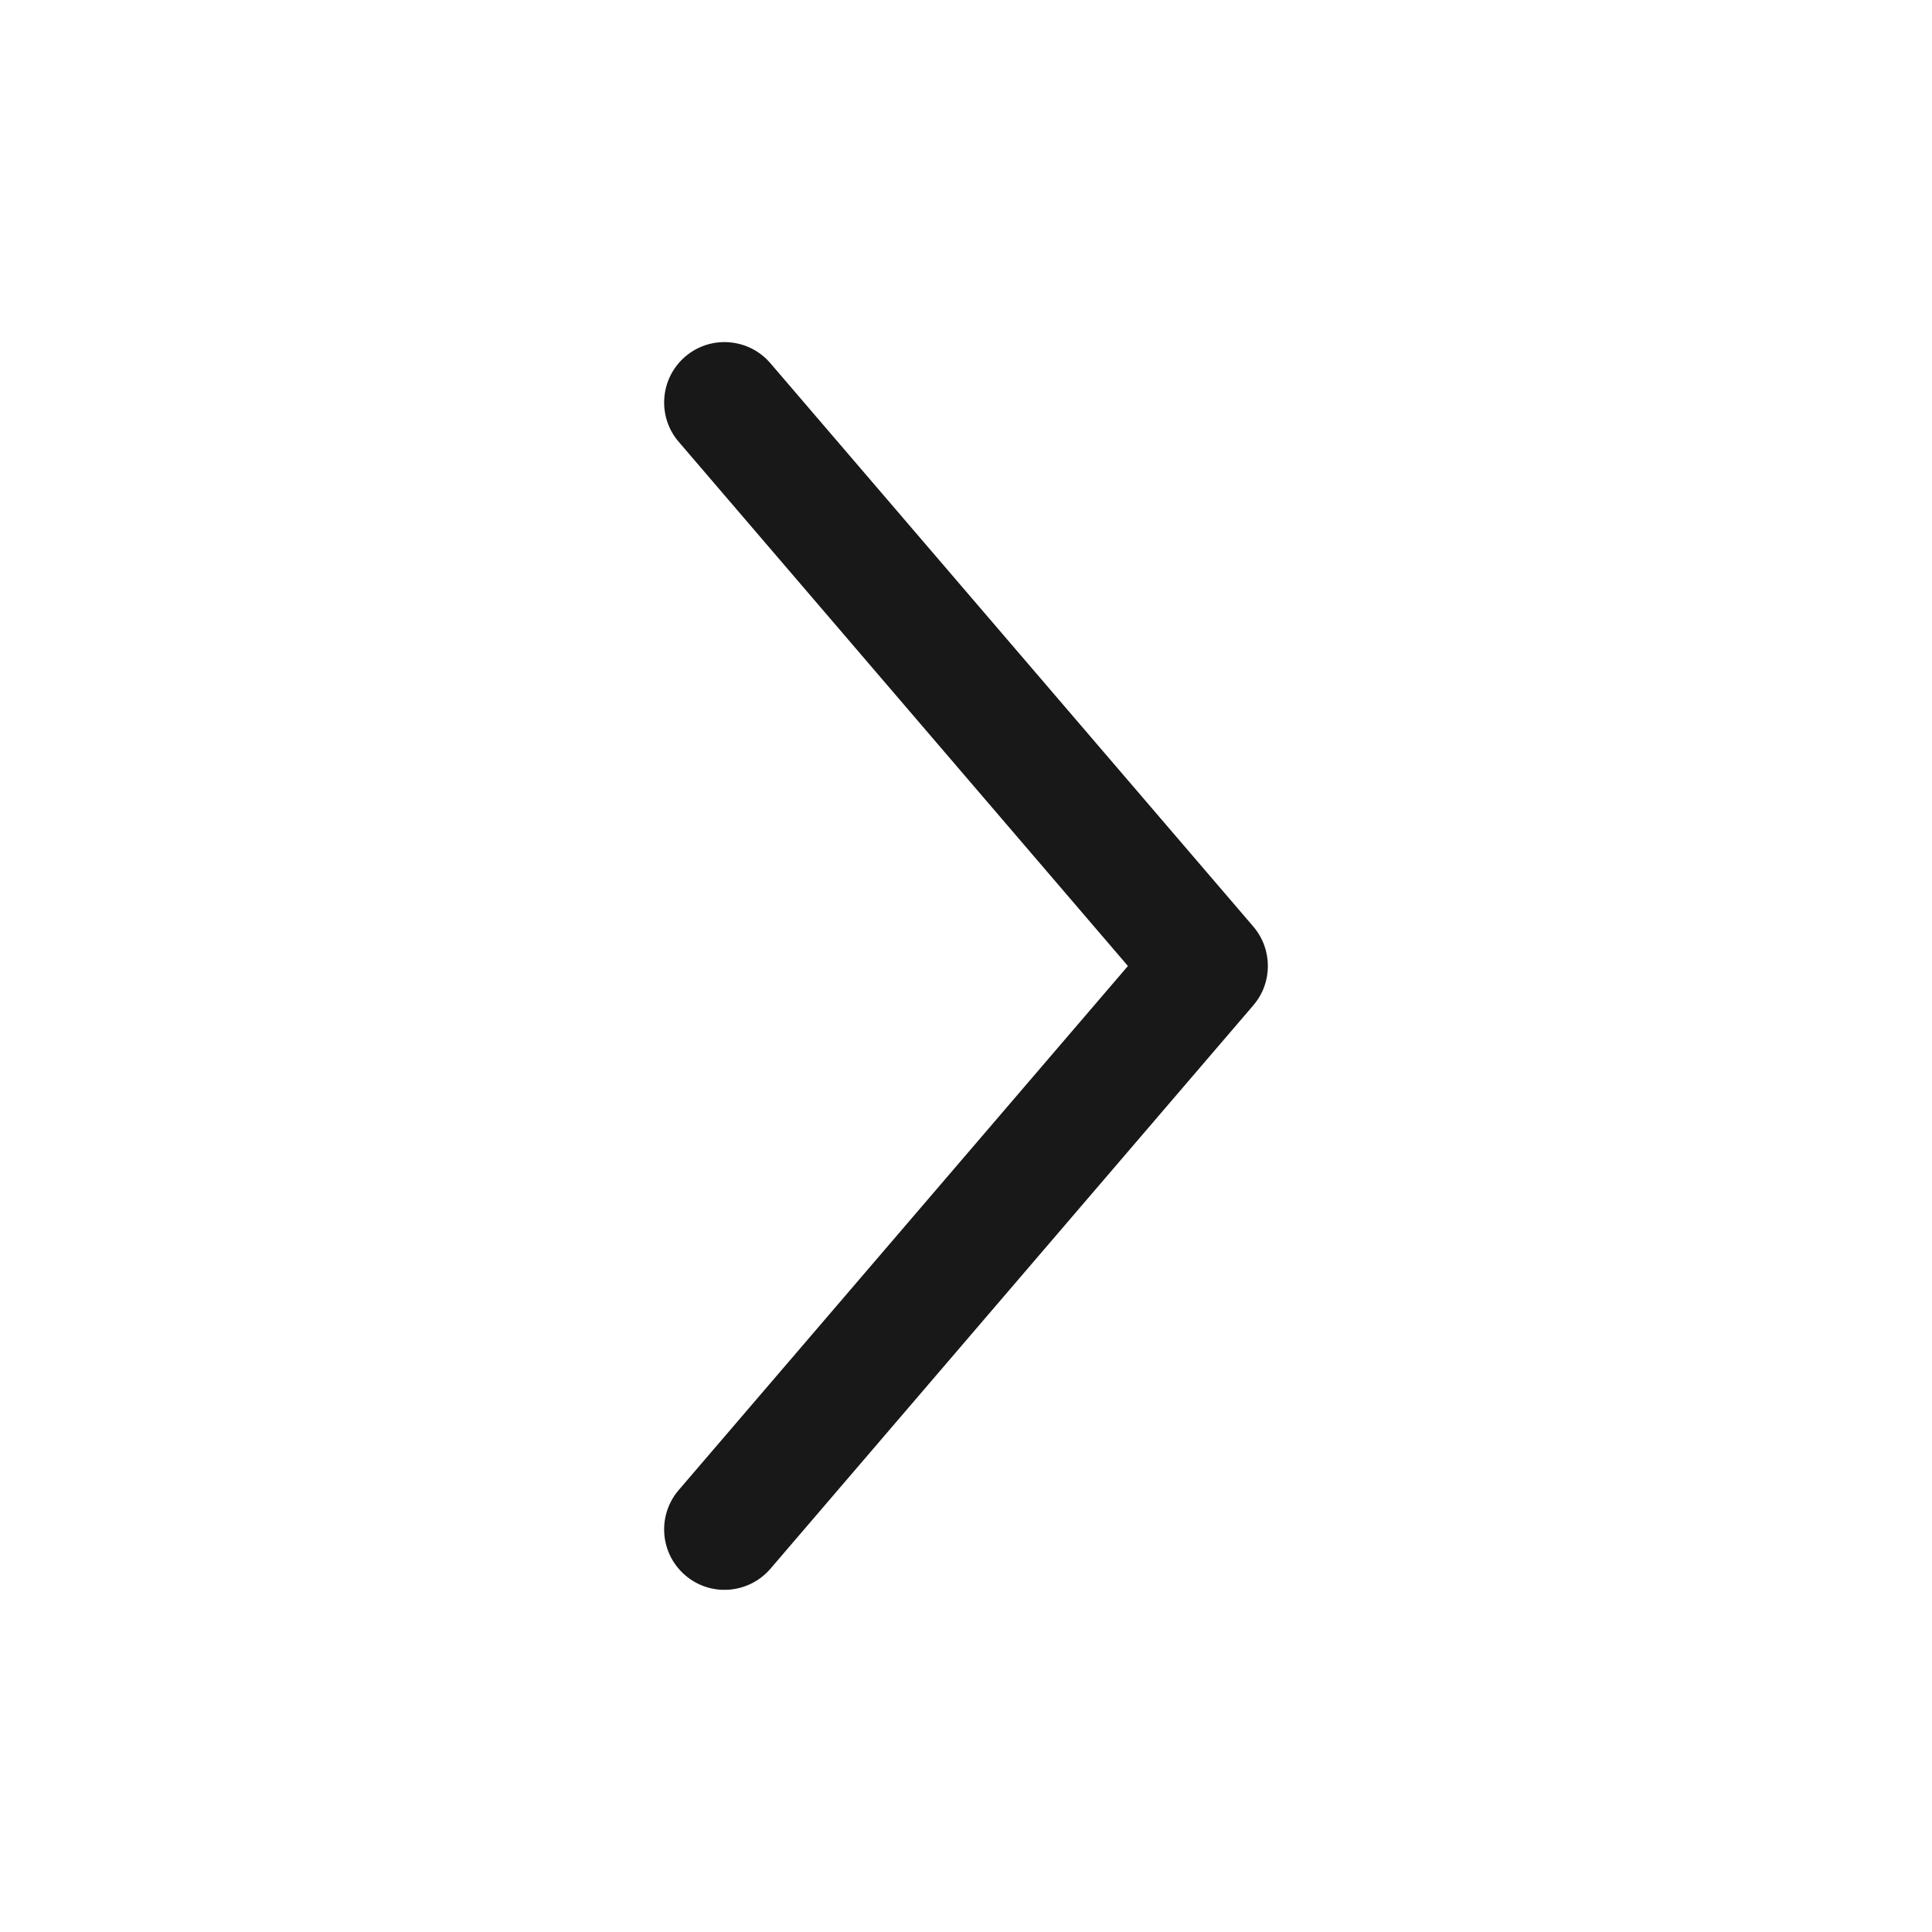 <svg width="16" height="16" viewBox="0 0 16 16" fill="none" xmlns="http://www.w3.org/2000/svg">
<g id="Outline / Arrows / Alt Arrow Right">
<path id="Vector (Stroke)" fill-rule="evenodd" clip-rule="evenodd" d="M5.675 2.953C5.884 2.774 6.2 2.798 6.38 3.008L10.38 7.674C10.54 7.862 10.54 8.138 10.38 8.325L6.38 12.992C6.2 13.201 5.884 13.226 5.675 13.046C5.465 12.866 5.441 12.551 5.62 12.341L9.341 8L5.62 3.658C5.441 3.449 5.465 3.133 5.675 2.953Z" fill="#181818"/>
</g>
</svg>
